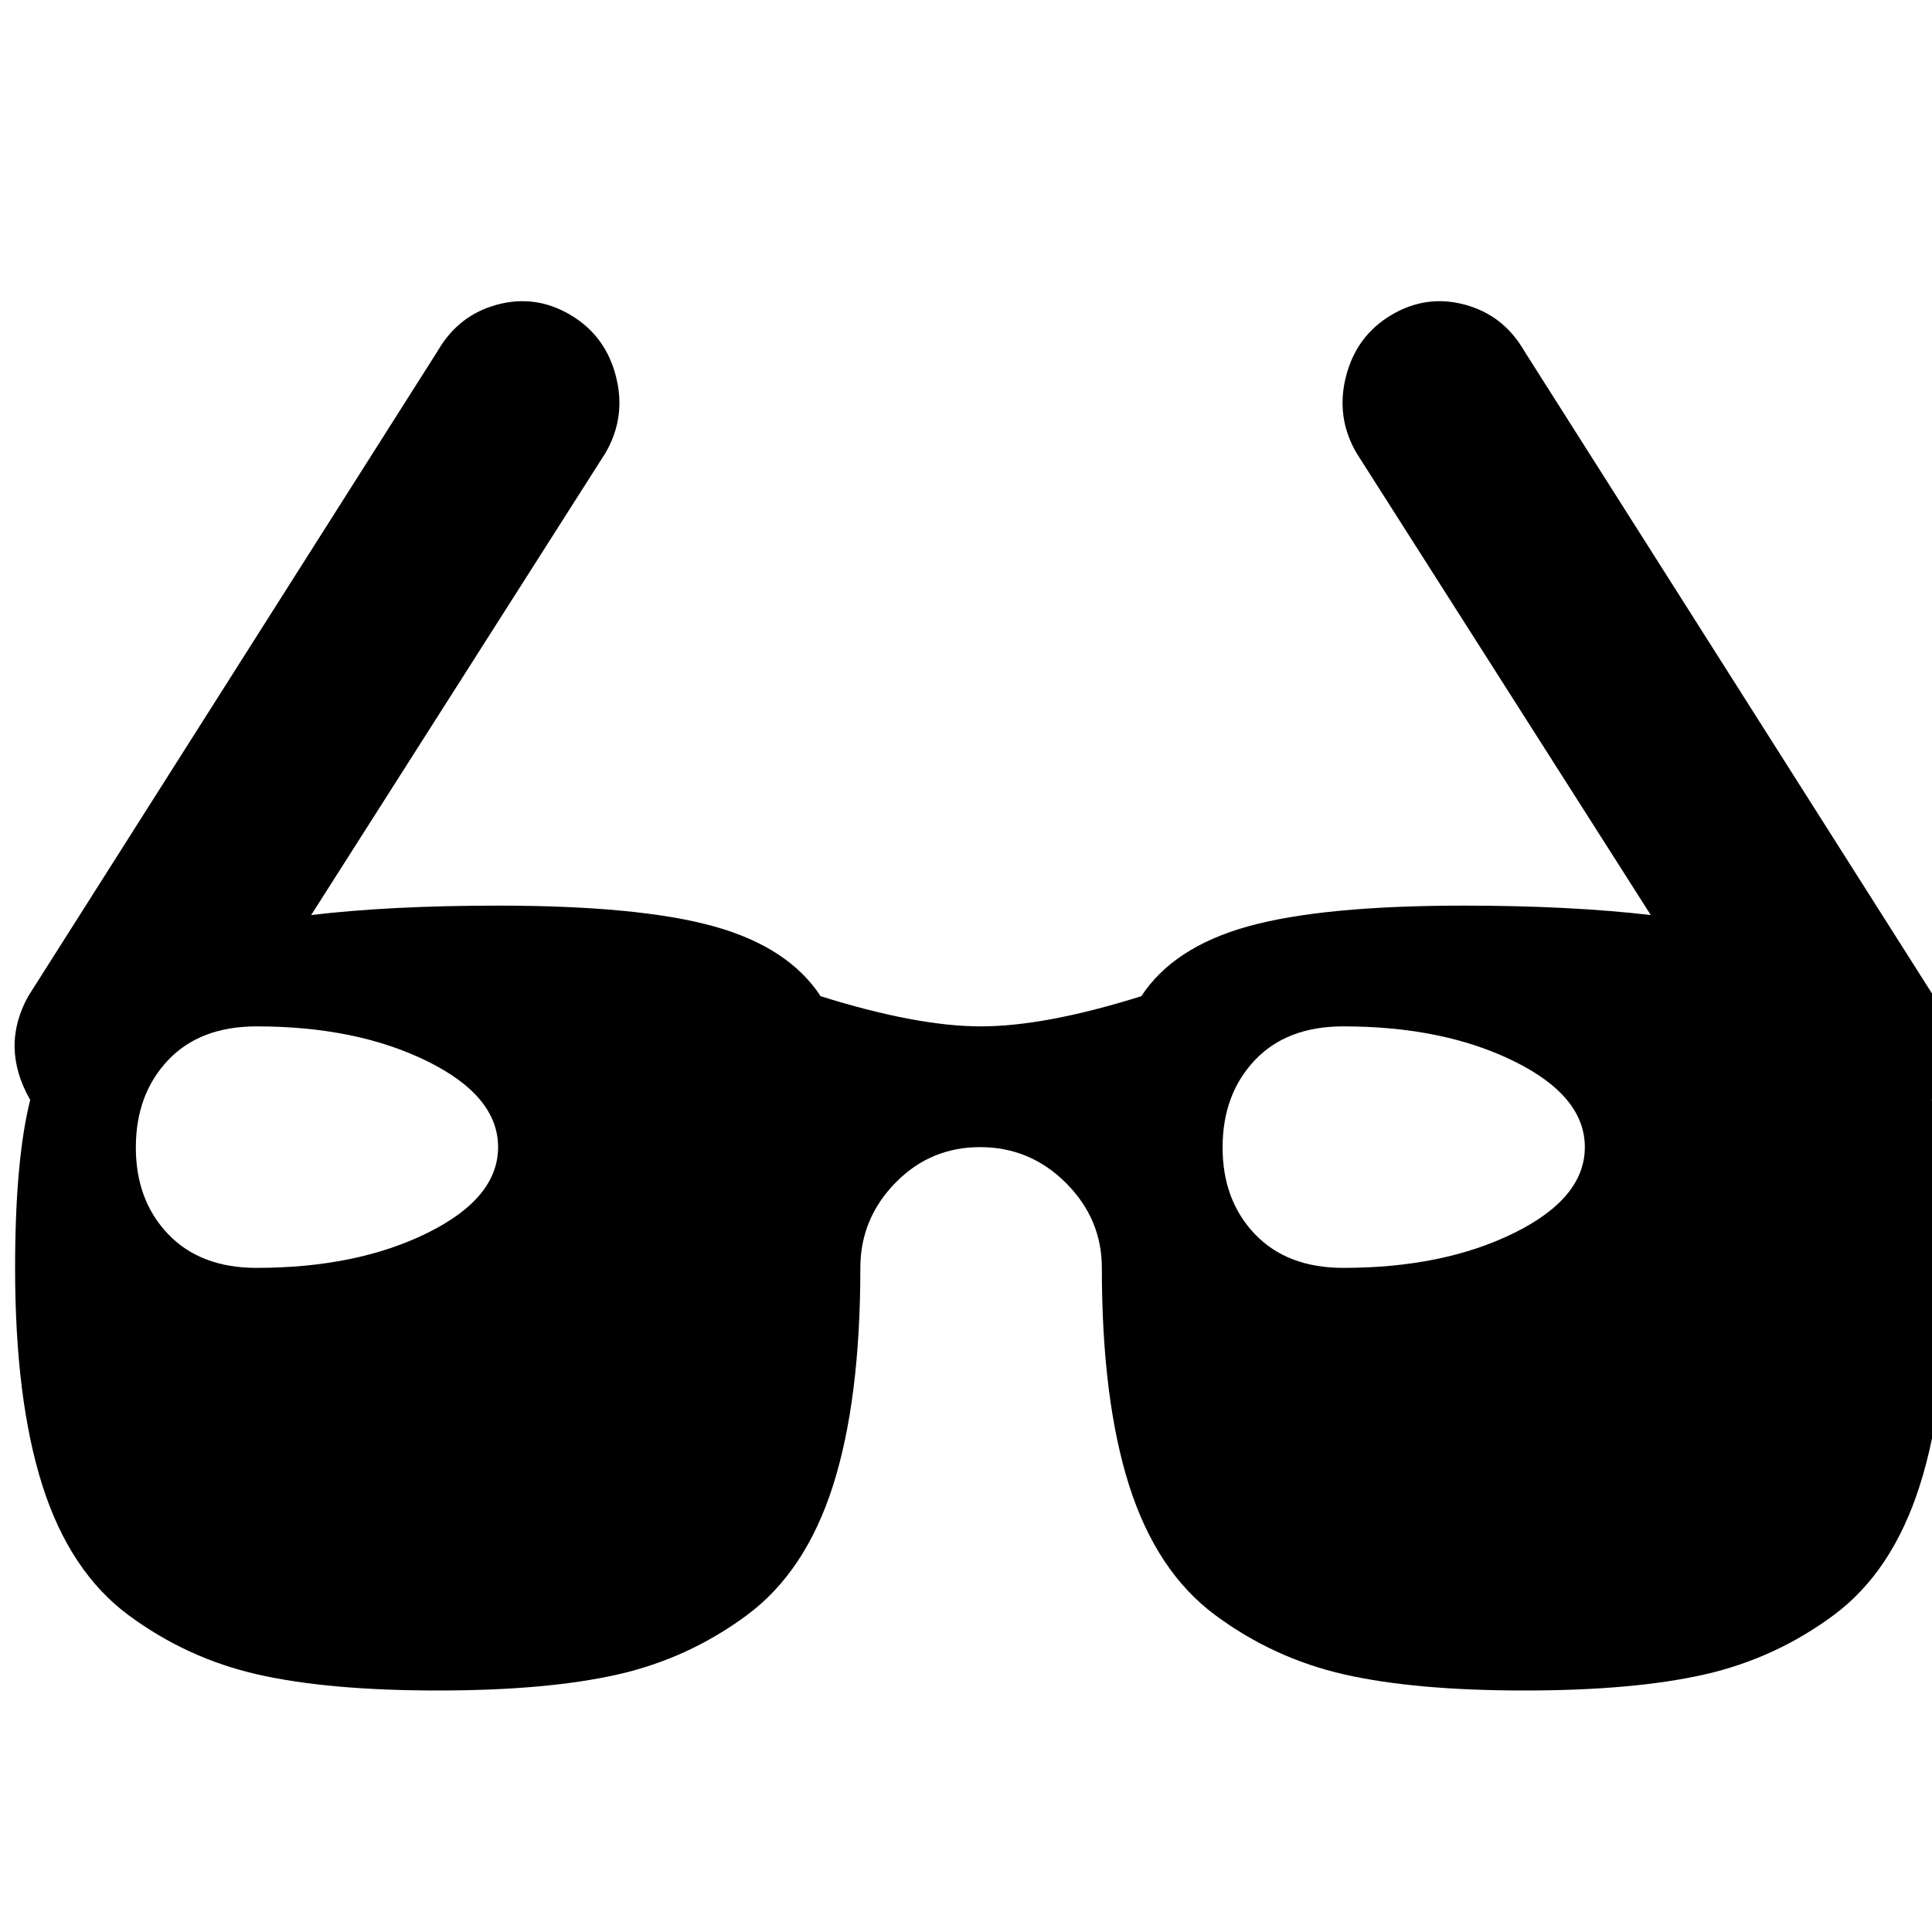<svg xmlns="http://www.w3.org/2000/svg" viewBox="0 0 16 16">
<path d="M16.125 10.5q0 1.094-0.227 1.805t-0.711 1.070-1.070 0.492-1.492 0.133-1.492-0.133-1.070-0.492-0.711-1.070-0.227-1.805q0-0.406-0.297-0.703t-0.711-0.297-0.703 0.297-0.289 0.703q0 1.094-0.227 1.805t-0.711 1.070-1.070 0.492-1.492 0.133-1.492-0.133-1.070-0.492-0.711-1.070-0.227-1.805q0-0.891 0.125-1.391-0.25-0.438-0.016-0.859l3.391-5.344q0.172-0.297 0.492-0.383t0.609 0.086 0.375 0.508-0.086 0.633l-2.438 3.828q0.656-0.078 1.547-0.078 1.172 0 1.789 0.172t0.883 0.578q0.797 0.25 1.328 0.25t1.328-0.25q0.266-0.406 0.883-0.578t1.789-0.172q0.875 0 1.547 0.078l-2.438-3.828q-0.172-0.297-0.086-0.633t0.375-0.508 0.609-0.086 0.492 0.383l3.391 5.344q0.234 0.422-0.016 0.859 0.125 0.5 0.125 1.391zM2.125 8.5q-0.469 0-0.734 0.281t-0.266 0.719 0.266 0.719 0.734 0.281q0.828 0 1.414-0.289t0.586-0.711-0.586-0.711-1.414-0.289zM11.125 8.5q-0.469 0-0.734 0.281t-0.266 0.719 0.266 0.719 0.734 0.281q0.828 0 1.414-0.289t0.586-0.711-0.586-0.711-1.414-0.289z"/>
</svg>